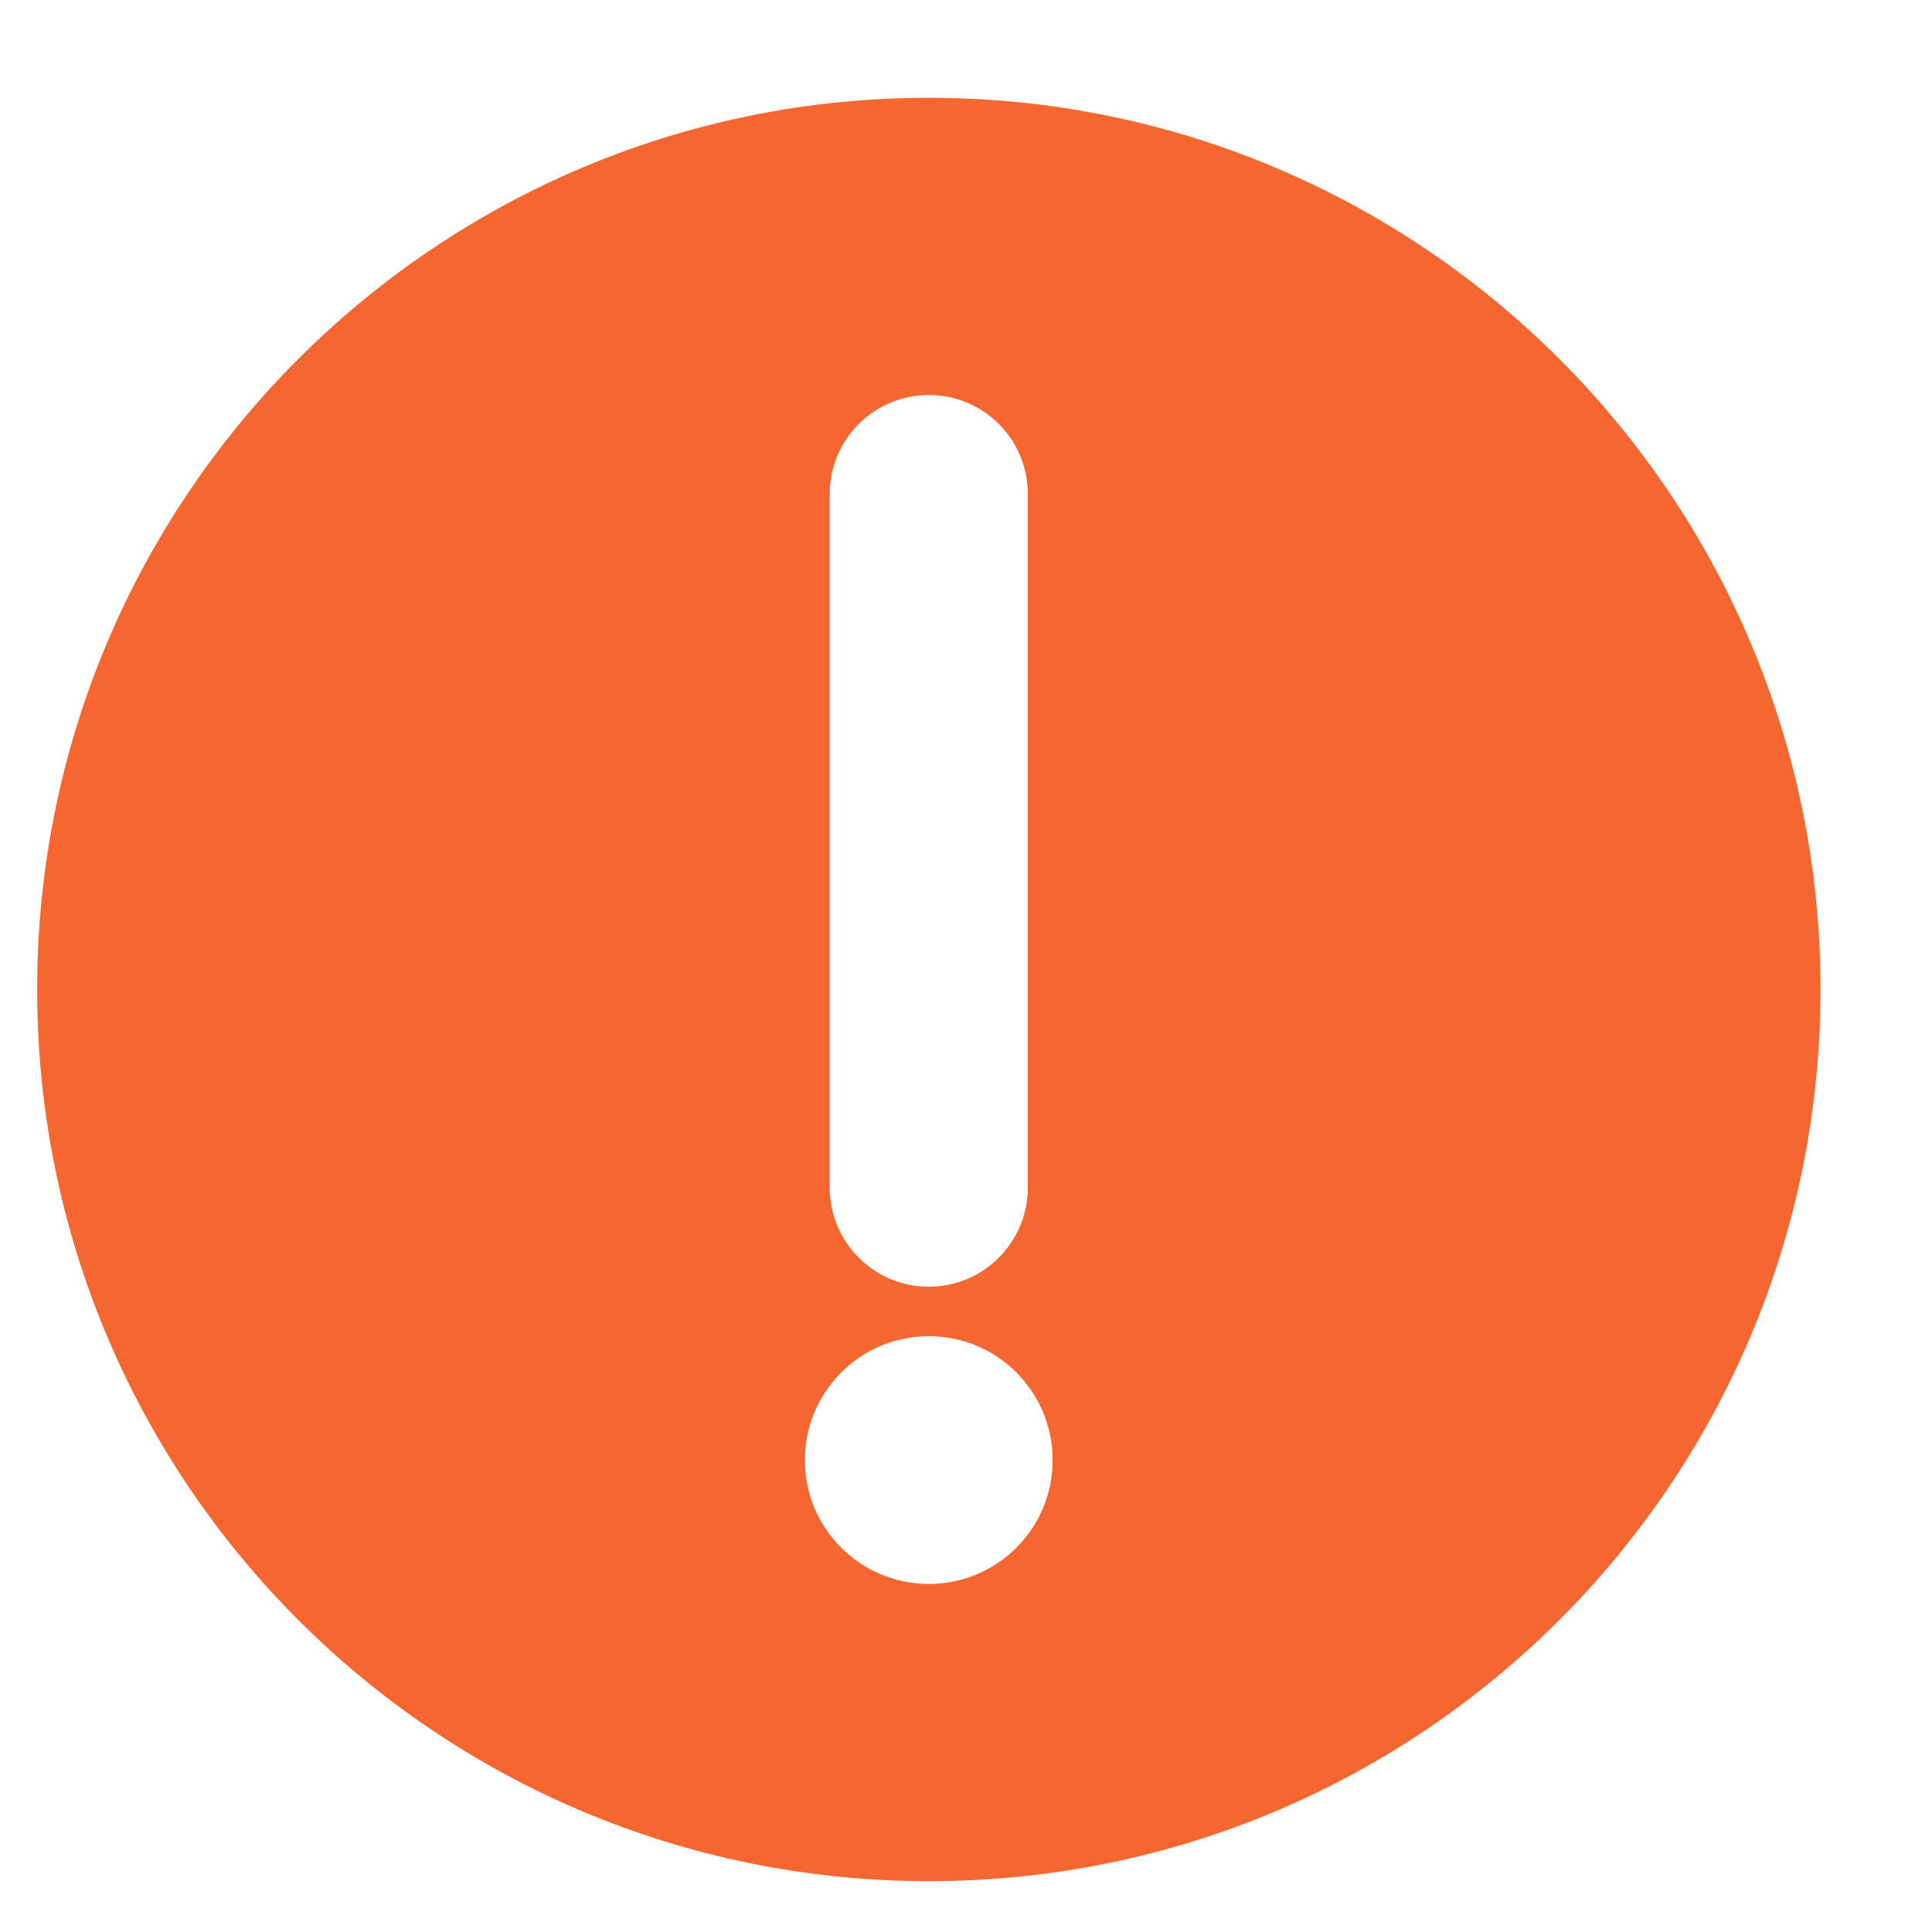 <svg width="13" height="13" viewBox="0 0 13 13" fill="none" xmlns="http://www.w3.org/2000/svg">
<path fill-rule="evenodd" clip-rule="evenodd" d="M12.25 6.658C12.25 9.972 9.563 12.658 6.25 12.658C2.936 12.658 0.25 9.972 0.25 6.658C0.25 3.344 2.936 0.658 6.25 0.658C9.563 0.658 12.25 3.344 12.25 6.658ZM6.25 2.658C6.618 2.658 6.916 2.956 6.916 3.325V7.991C6.916 8.359 6.618 8.658 6.25 8.658C5.881 8.658 5.583 8.359 5.583 7.991L5.583 3.325C5.583 2.956 5.881 2.658 6.25 2.658ZM5.416 9.825C5.416 10.285 5.789 10.658 6.25 10.658C6.71 10.658 7.083 10.285 7.083 9.825C7.083 9.364 6.71 8.991 6.25 8.991C5.789 8.991 5.416 9.364 5.416 9.825Z" fill="#F56630"/>
</svg>

